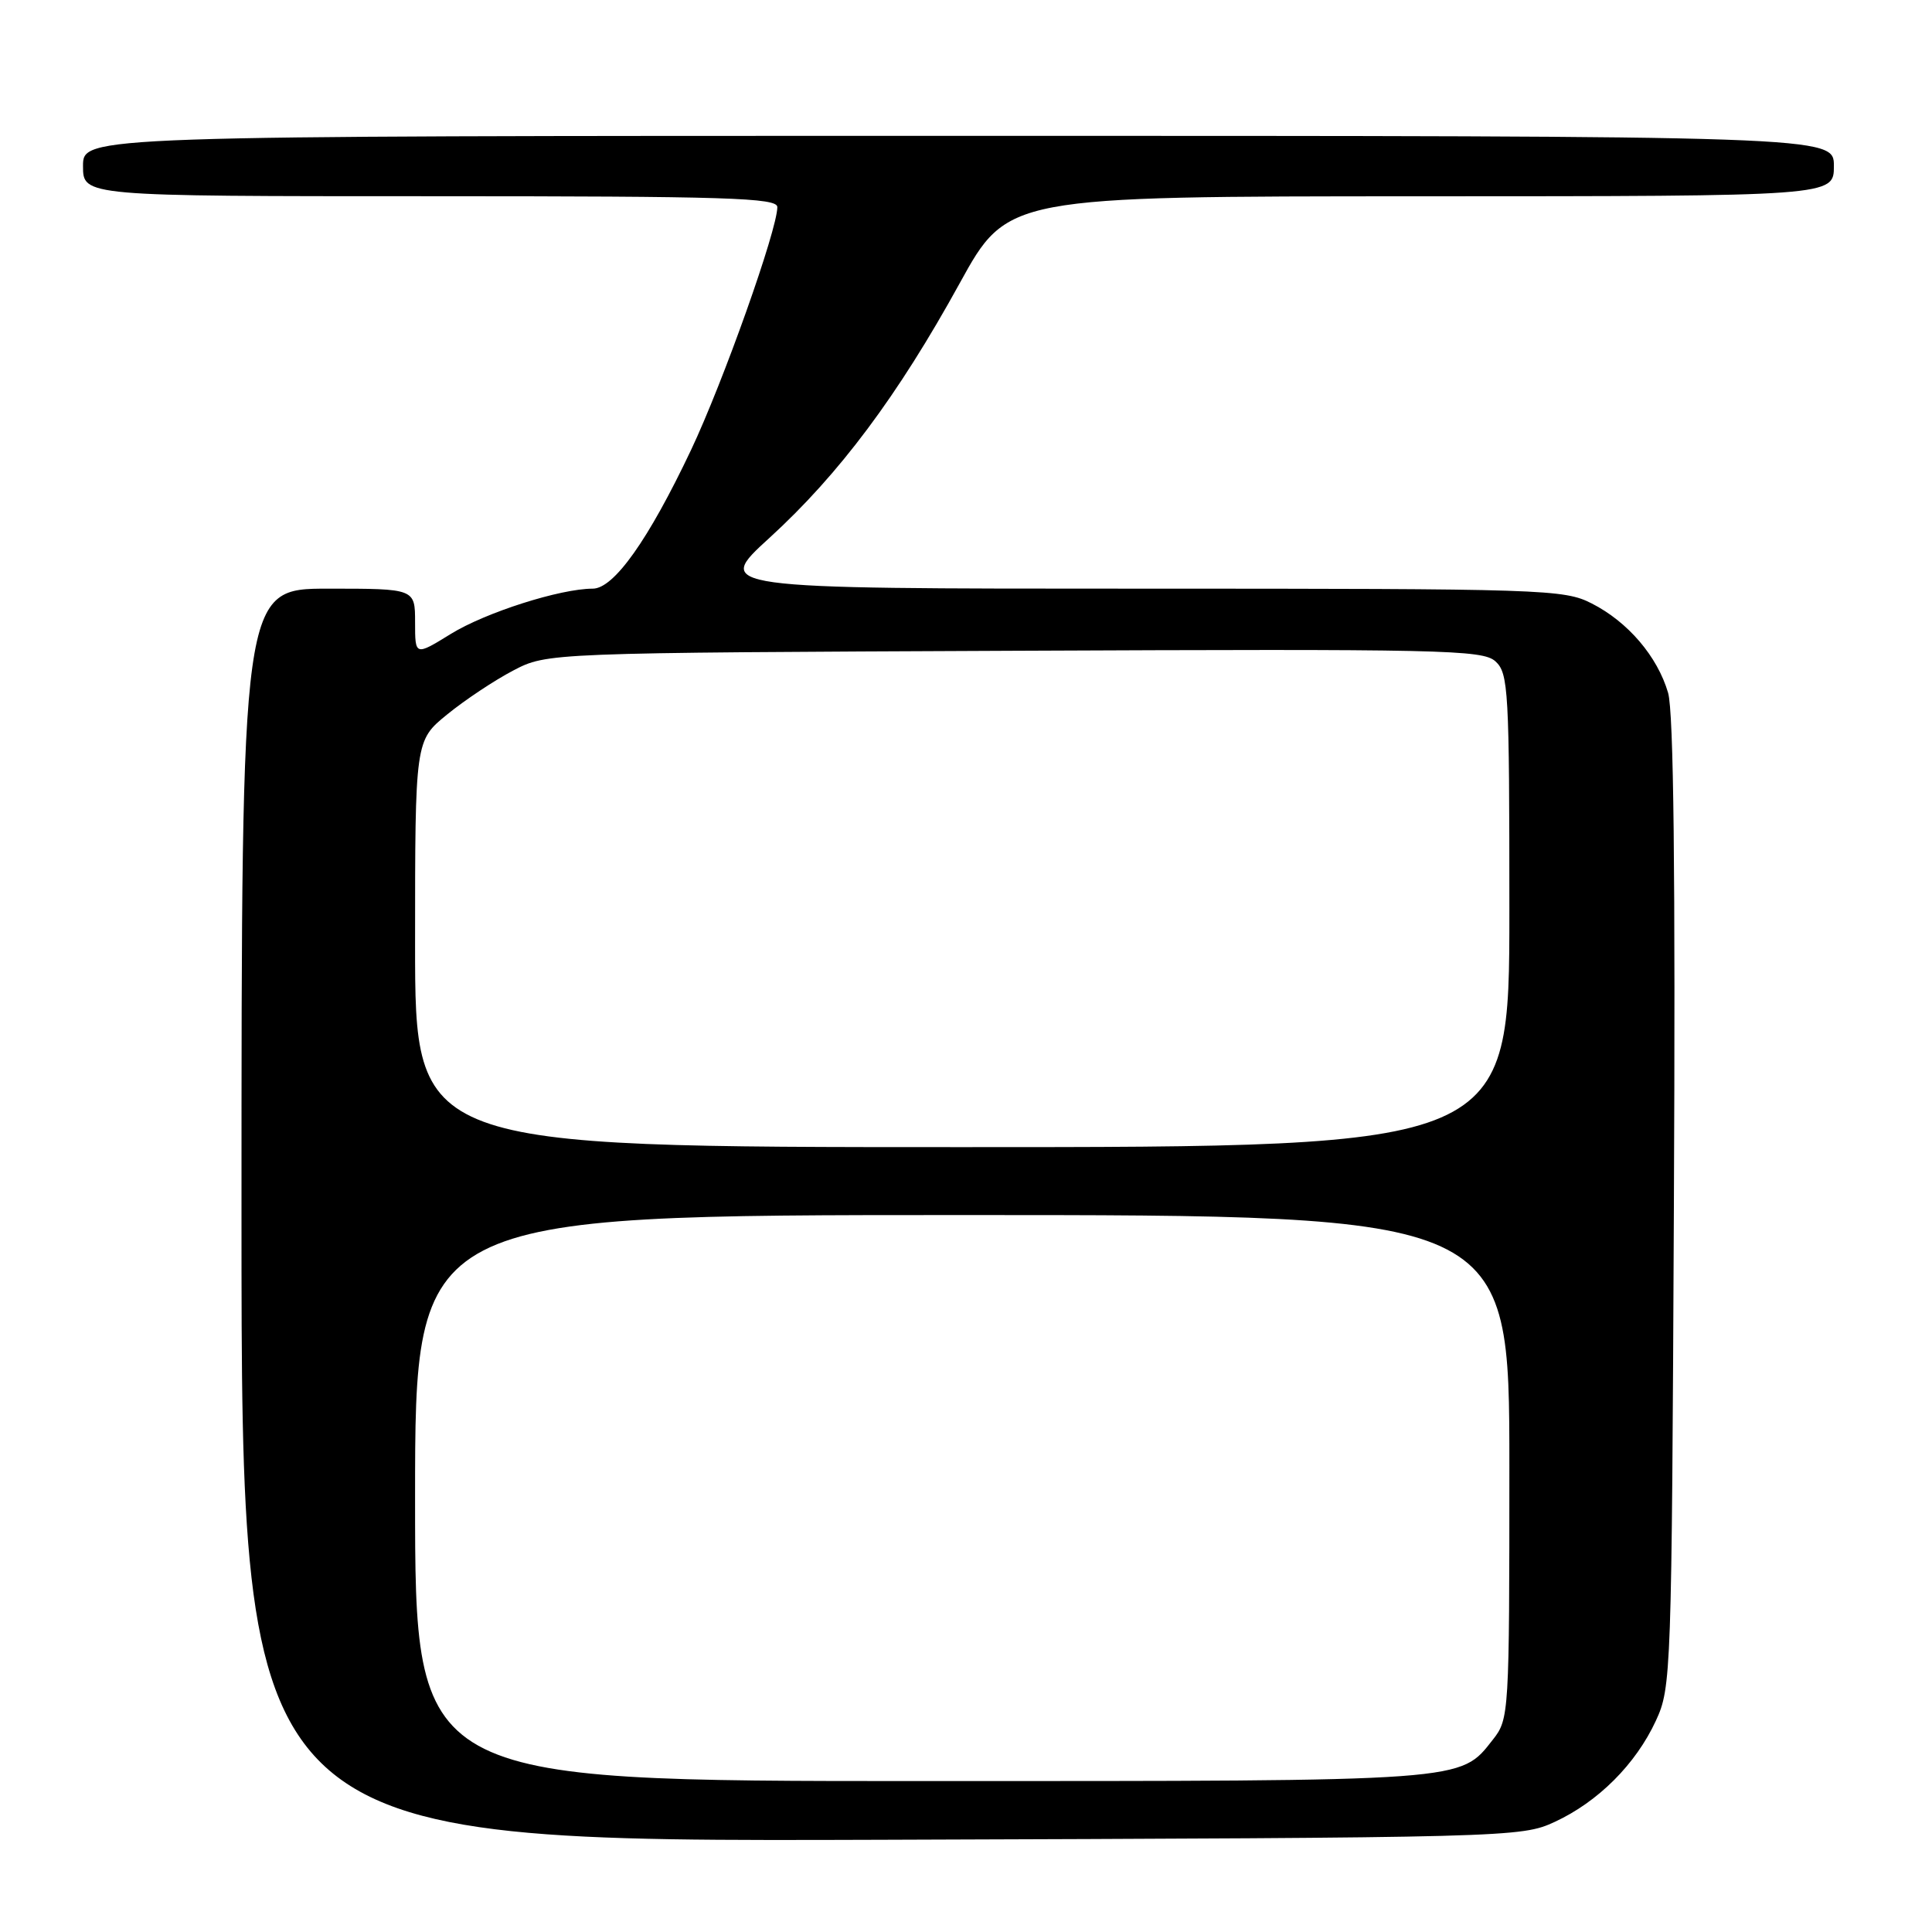 <?xml version="1.0" encoding="UTF-8" standalone="no"?>
<!DOCTYPE svg PUBLIC "-//W3C//DTD SVG 1.1//EN" "http://www.w3.org/Graphics/SVG/1.1/DTD/svg11.dtd" >
<svg xmlns="http://www.w3.org/2000/svg" xmlns:xlink="http://www.w3.org/1999/xlink" version="1.1" viewBox="0 0 256 256">
 <g >
 <path fill="currentColor"
d=" M 206.01 241.41 C 211.76 238.75 216.75 233.76 219.41 228.01 C 221.45 223.61 221.51 221.96 221.80 159.50 C 222.01 115.70 221.77 94.33 221.03 91.80 C 219.62 86.98 215.71 82.40 210.91 79.96 C 207.24 78.08 204.69 78.00 150.83 78.00 C 94.58 78.00 94.58 78.00 101.98 71.25 C 111.19 62.84 118.97 52.43 127.16 37.54 C 133.50 26.02 133.50 26.02 188.25 26.01 C 243.00 26.00 243.00 26.00 243.00 22.00 C 243.00 18.00 243.00 18.00 127.00 18.00 C 11.00 18.00 11.00 18.00 11.00 22.00 C 11.00 26.00 11.00 26.00 57.00 26.00 C 96.41 26.00 103.00 26.21 103.00 27.44 C 103.00 30.44 95.81 50.66 91.56 59.64 C 85.92 71.54 81.34 78.00 78.54 78.00 C 74.24 78.00 64.36 81.15 59.75 83.99 C 55.00 86.92 55.00 86.92 55.00 82.46 C 55.00 78.00 55.00 78.00 43.50 78.00 C 32.00 78.00 32.00 78.00 32.00 161.03 C 32.00 244.05 32.00 244.05 116.75 243.78 C 200.29 243.50 201.56 243.47 206.01 241.41 Z  M 55.00 198.50 C 55.00 161.00 55.00 161.00 127.50 161.00 C 200.00 161.00 200.00 161.00 200.00 194.37 C 200.00 227.08 199.96 227.78 197.83 230.49 C 193.42 236.10 194.77 236.00 122.03 236.00 C 55.00 236.00 55.00 236.00 55.00 198.50 Z  M 55.00 125.07 C 55.00 98.13 55.00 98.13 59.25 94.67 C 61.59 92.76 65.53 90.14 68.00 88.85 C 72.50 86.50 72.50 86.50 134.40 86.23 C 191.15 85.98 196.45 86.09 198.15 87.63 C 199.88 89.20 200.00 91.41 200.00 120.65 C 200.00 152.00 200.00 152.00 127.50 152.00 C 55.00 152.00 55.00 152.00 55.00 125.07 Z "/>
</g>
</svg>